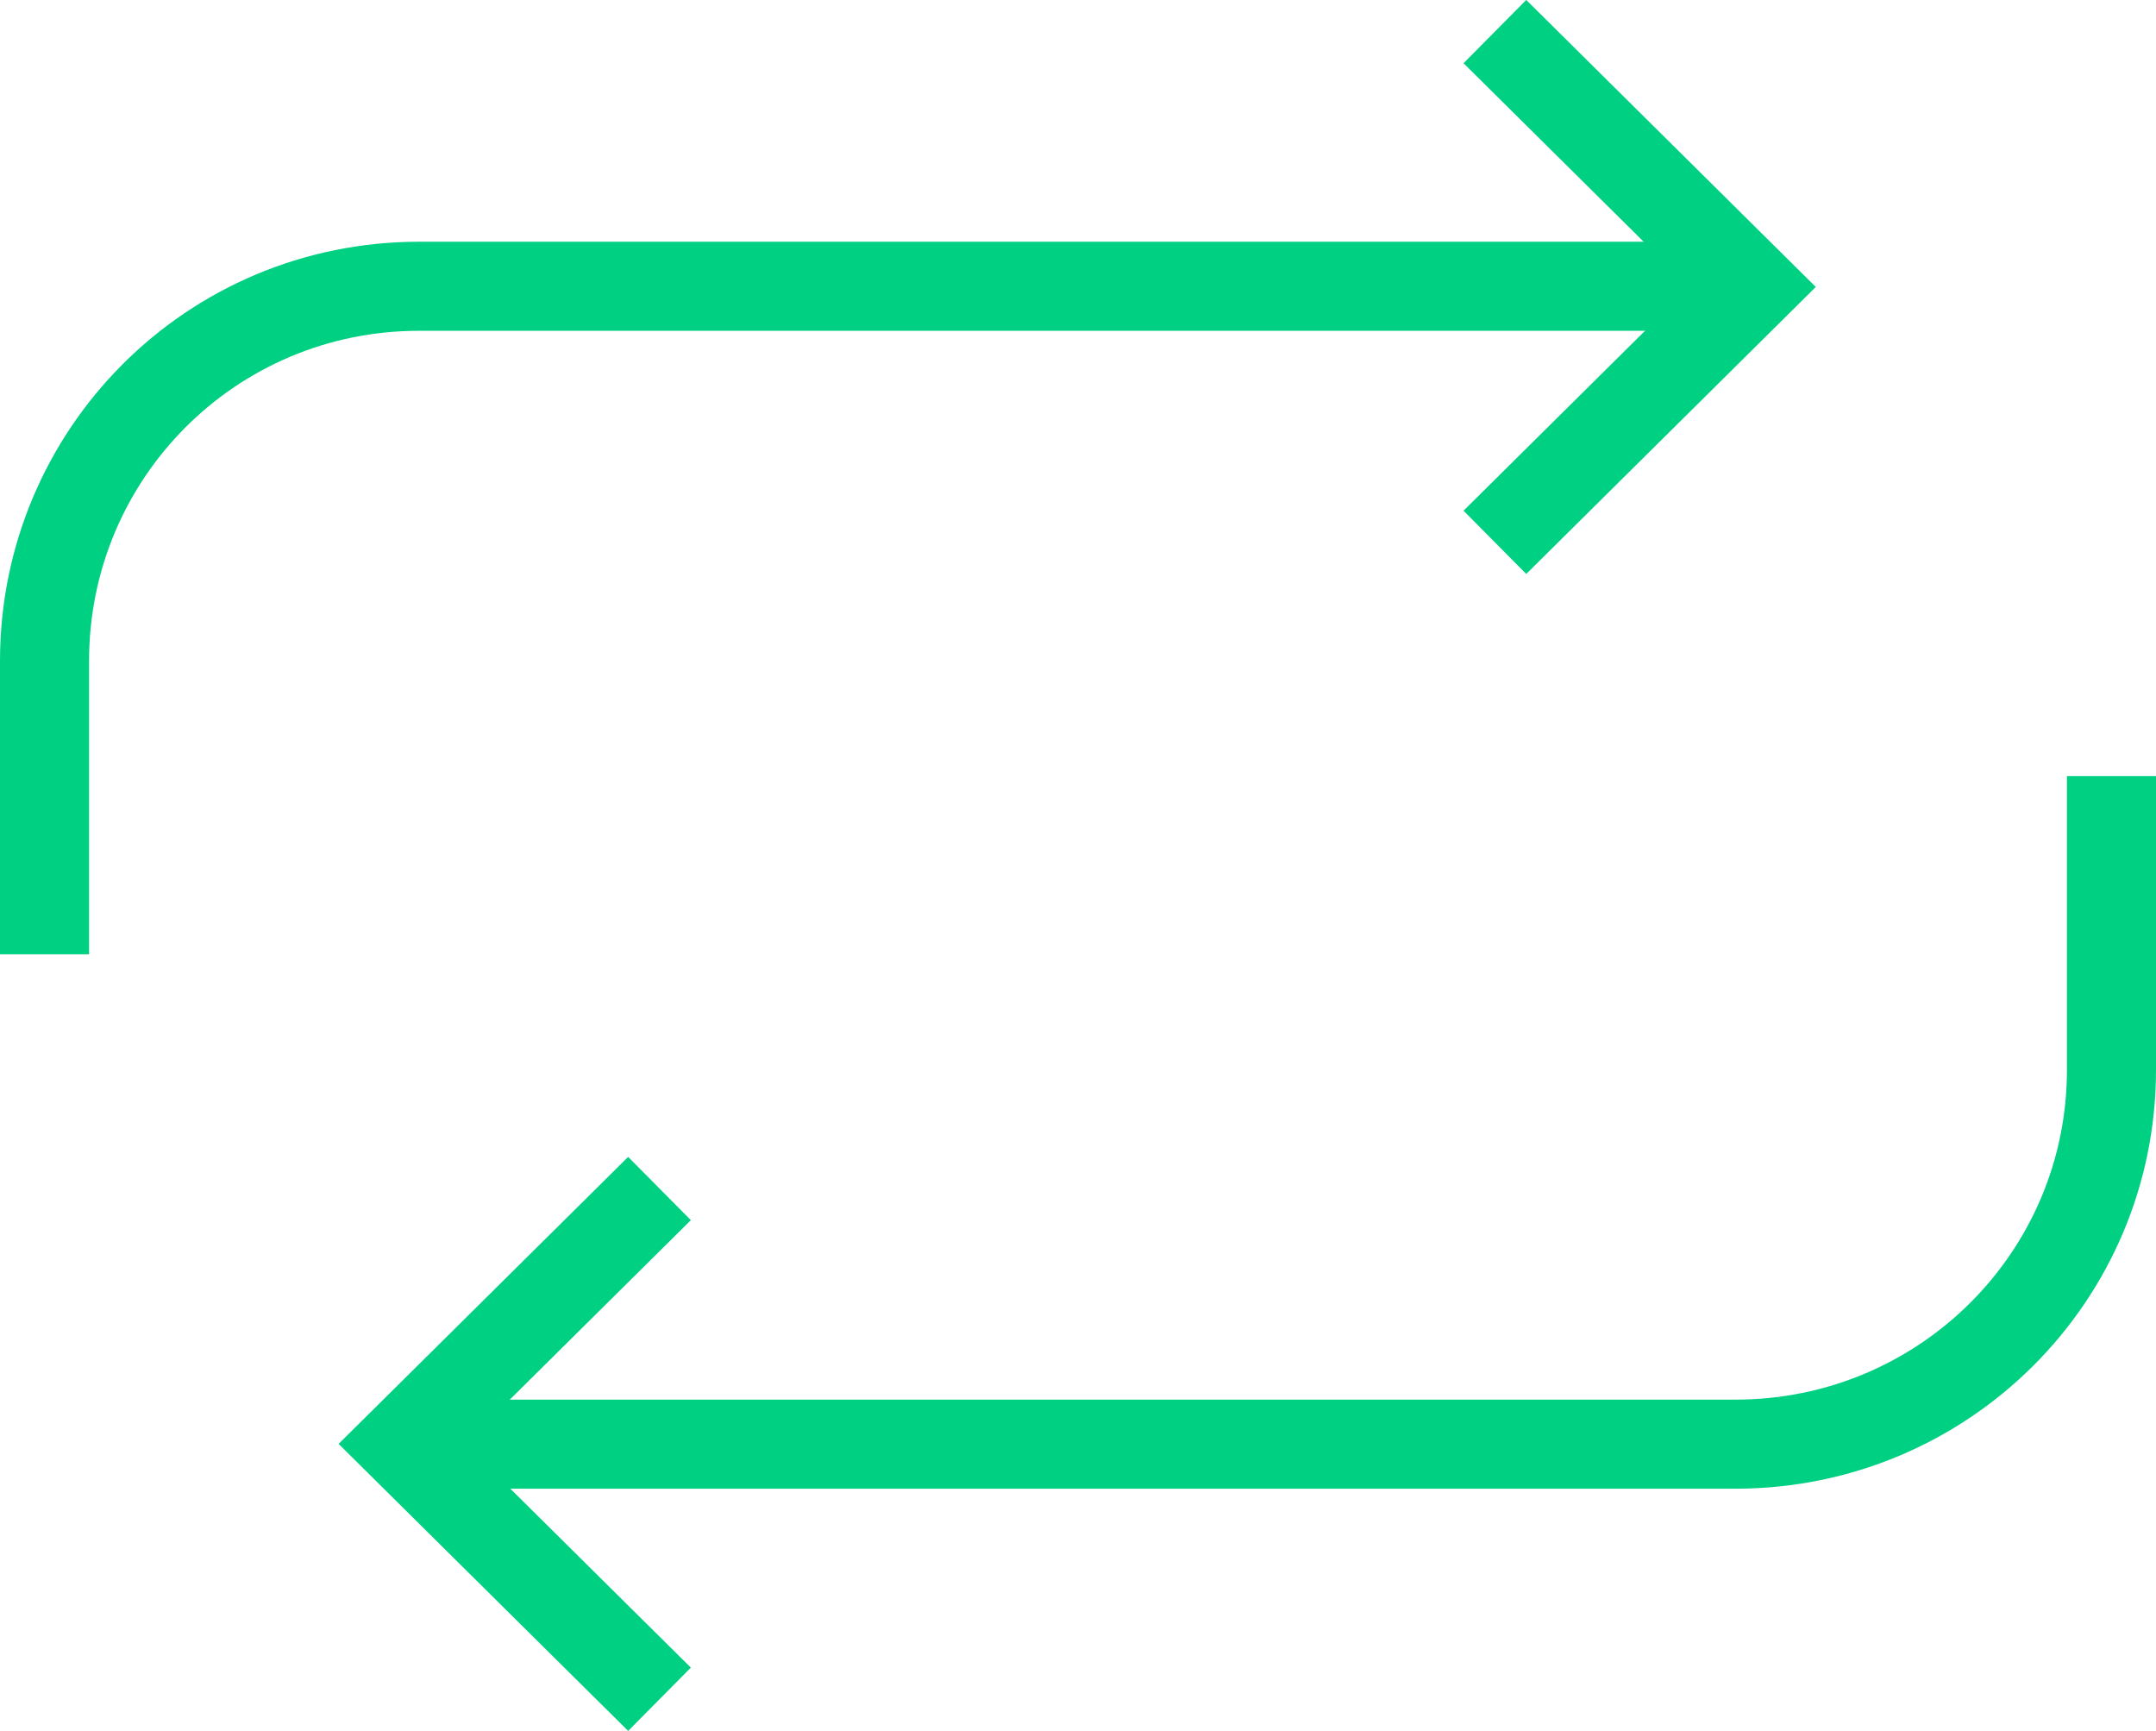 <?xml version="1.0" encoding="utf-8"?>
<!-- Generator: Adobe Illustrator 16.0.0, SVG Export Plug-In . SVG Version: 6.00 Build 0)  -->
<!DOCTYPE svg PUBLIC "-//W3C//DTD SVG 1.1//EN" "http://www.w3.org/Graphics/SVG/1.1/DTD/svg11.dtd">
<svg version="1.1" id="Layer_1" xmlns="http://www.w3.org/2000/svg" xmlns:xlink="http://www.w3.org/1999/xlink" x="0px" y="0px"
	 width="30.988px" height="24.875px" viewBox="0 0 30.988 24.875" enable-background="new 0 0 30.988 24.875" xml:space="preserve">
<polyline fill="none" stroke="#00D081" stroke-width="1.28" stroke-miterlimit="10" points="21.486,0.454 25.189,4.124 
	21.486,7.794 "/>
<path fill="none" stroke="#00D081" stroke-width="1.28" stroke-miterlimit="10" d="M0.64,13.714V9.499
	c0-2.969,2.39-5.385,5.385-5.385h19.165"/>
<polyline fill="none" stroke="#00D081" stroke-width="1.28" stroke-miterlimit="10" points="9.479,24.421 5.776,20.751 
	9.479,17.081 "/>
<path fill="none" stroke="#00D081" stroke-width="1.28" stroke-miterlimit="10" d="M30.348,11.154v4.222
	c0,2.968-2.411,5.379-5.406,5.379H5.776"/>
</svg>
